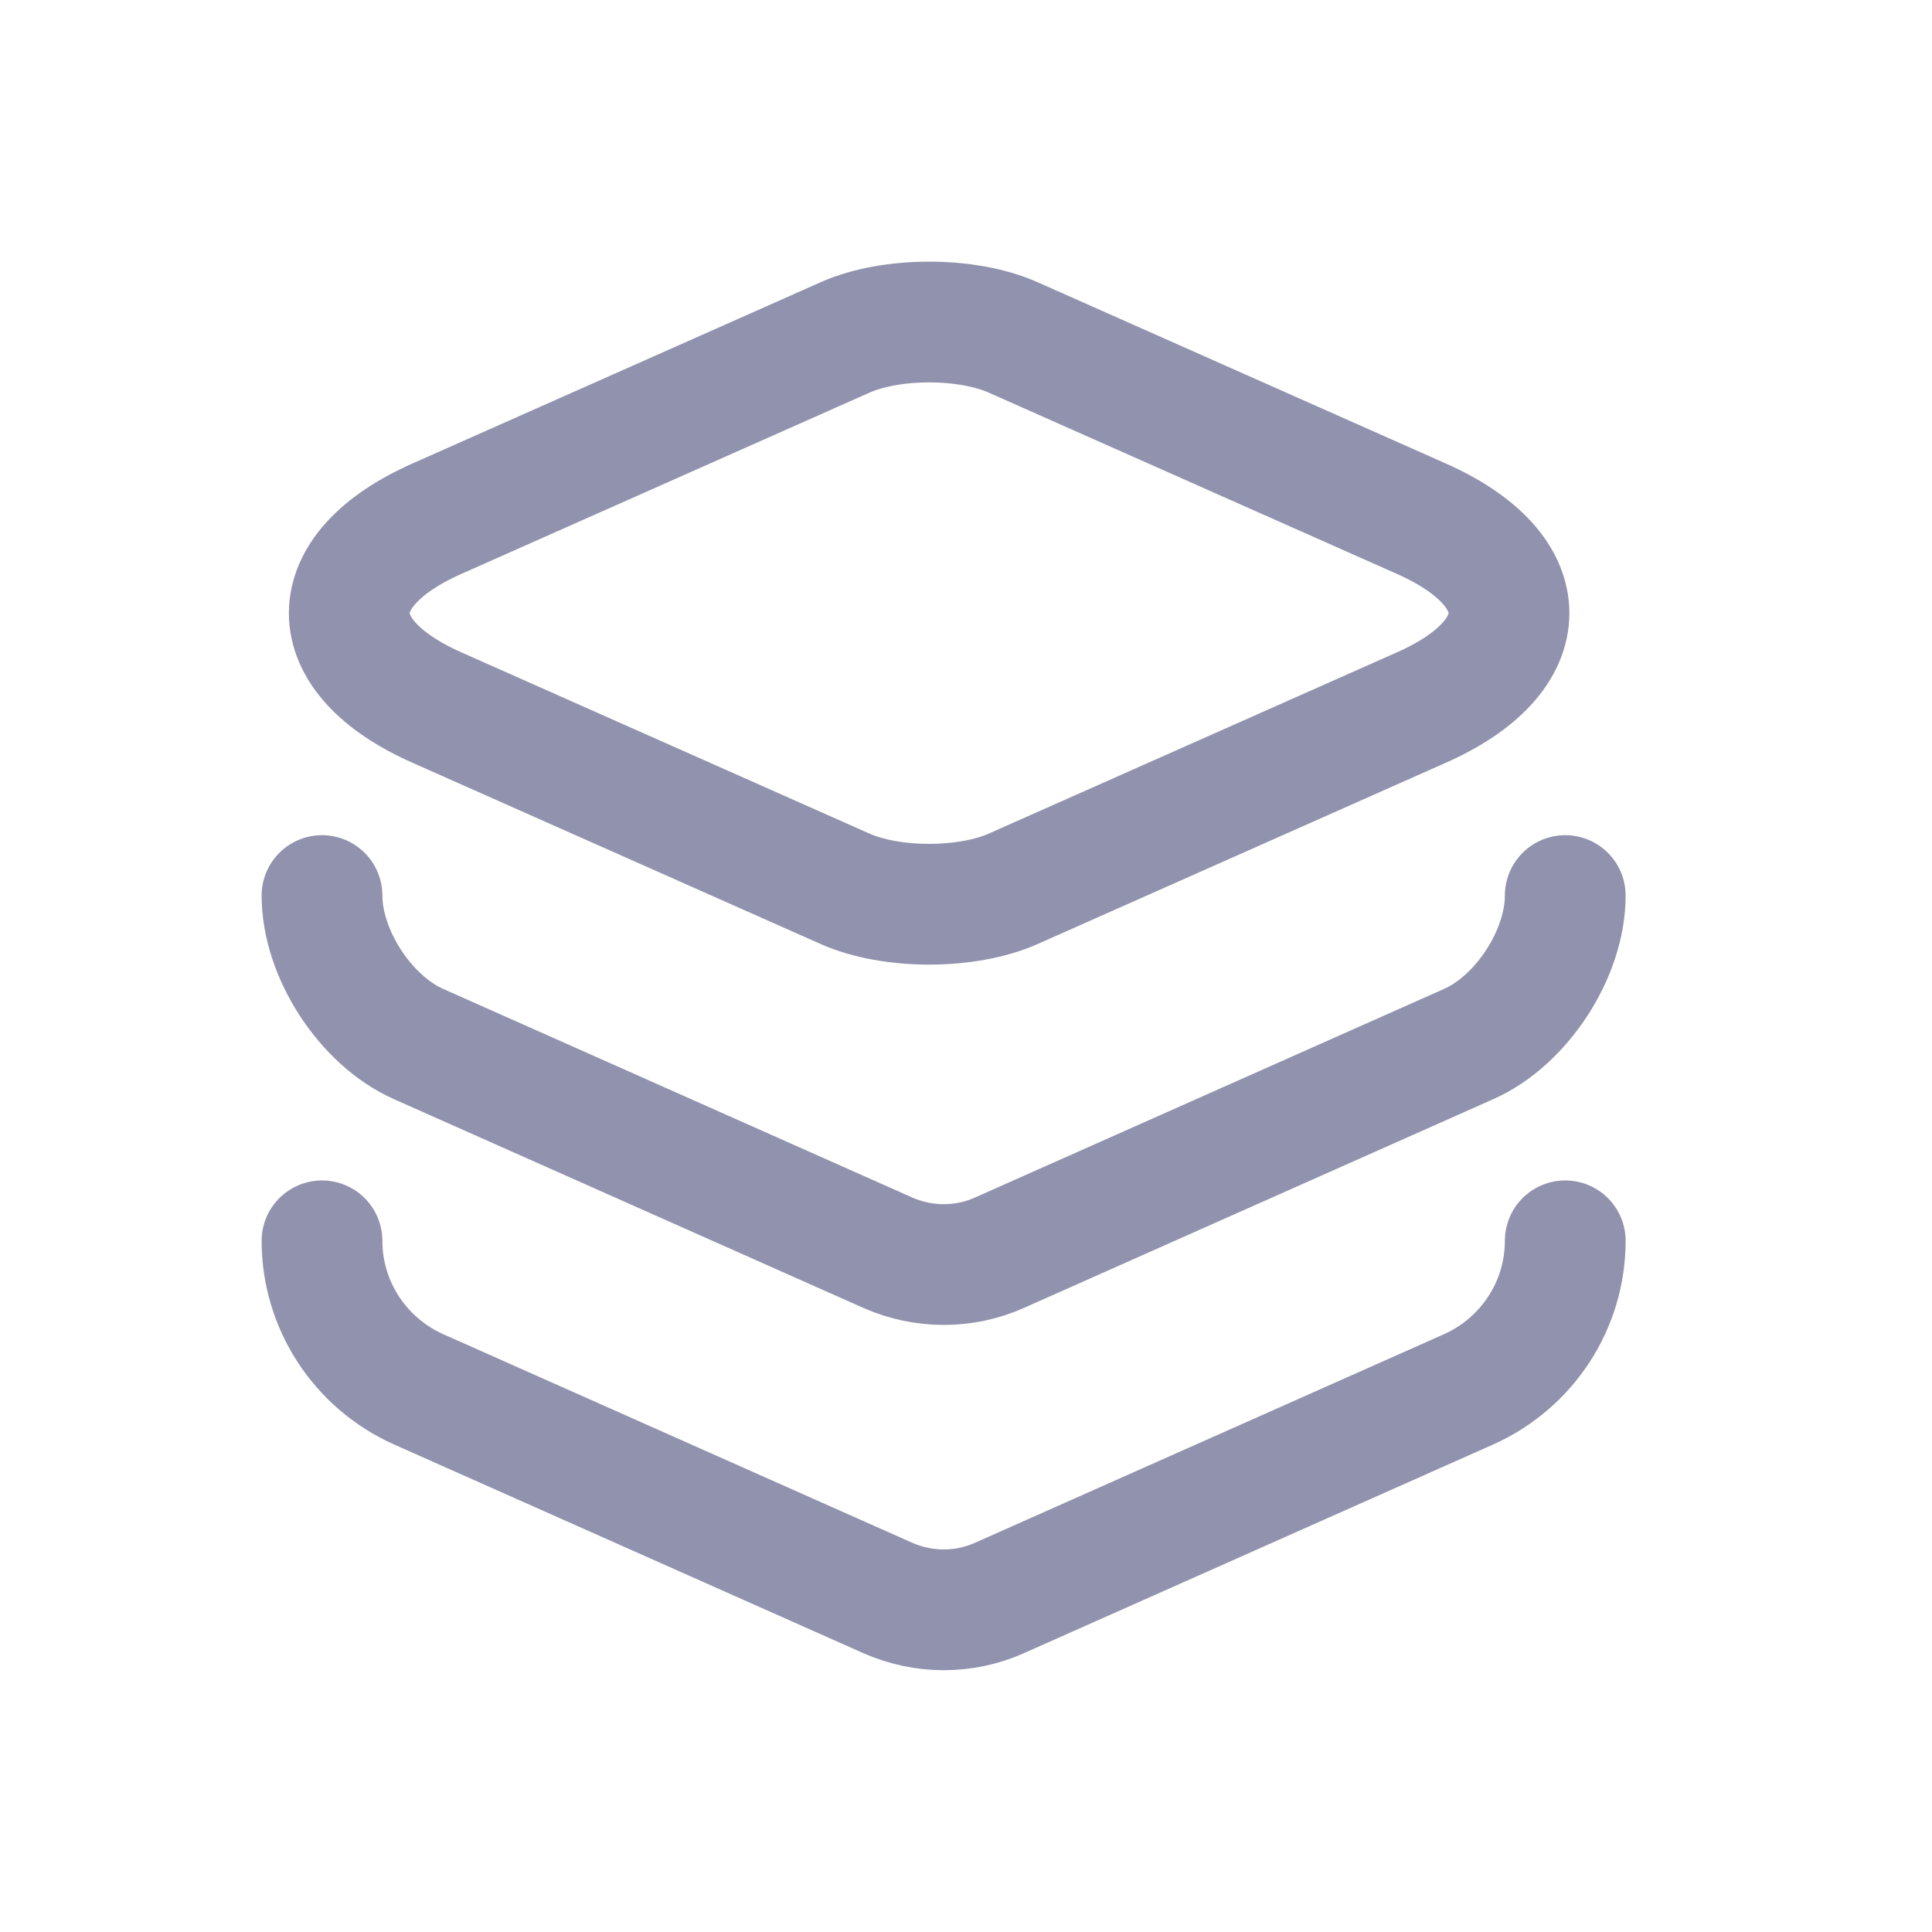 <svg width="24" height="24" viewBox="0 0 24 24" fill="none" xmlns="http://www.w3.org/2000/svg">
<path d="M12.589 4.193L17.651 6.441C19.11 7.085 19.11 8.149 17.651 8.792L12.589 11.04C12.014 11.297 11.07 11.297 10.495 11.04L5.433 8.792C3.974 8.149 3.974 7.085 5.433 6.441L10.495 4.193C11.07 3.936 12.014 3.936 12.589 4.193Z" stroke="#9192AD" stroke-width="1.5" stroke-linecap="round" stroke-linejoin="round"/>
<path d="M4 11.125C4 11.846 4.541 12.678 5.201 12.97L11.027 15.561C11.473 15.758 11.979 15.758 12.417 15.561L18.243 12.97C18.904 12.678 19.444 11.846 19.444 11.125" stroke="#9192AD" stroke-width="1.5" stroke-linecap="round" stroke-linejoin="round"/>
<path d="M4 15.414C4 16.212 4.472 16.933 5.201 17.259L11.027 19.85C11.473 20.047 11.979 20.047 12.417 19.85L18.243 17.259C18.972 16.933 19.444 16.212 19.444 15.414" stroke="#9192AD" stroke-width="1.5" stroke-linecap="round" stroke-linejoin="round"/>
</svg>

